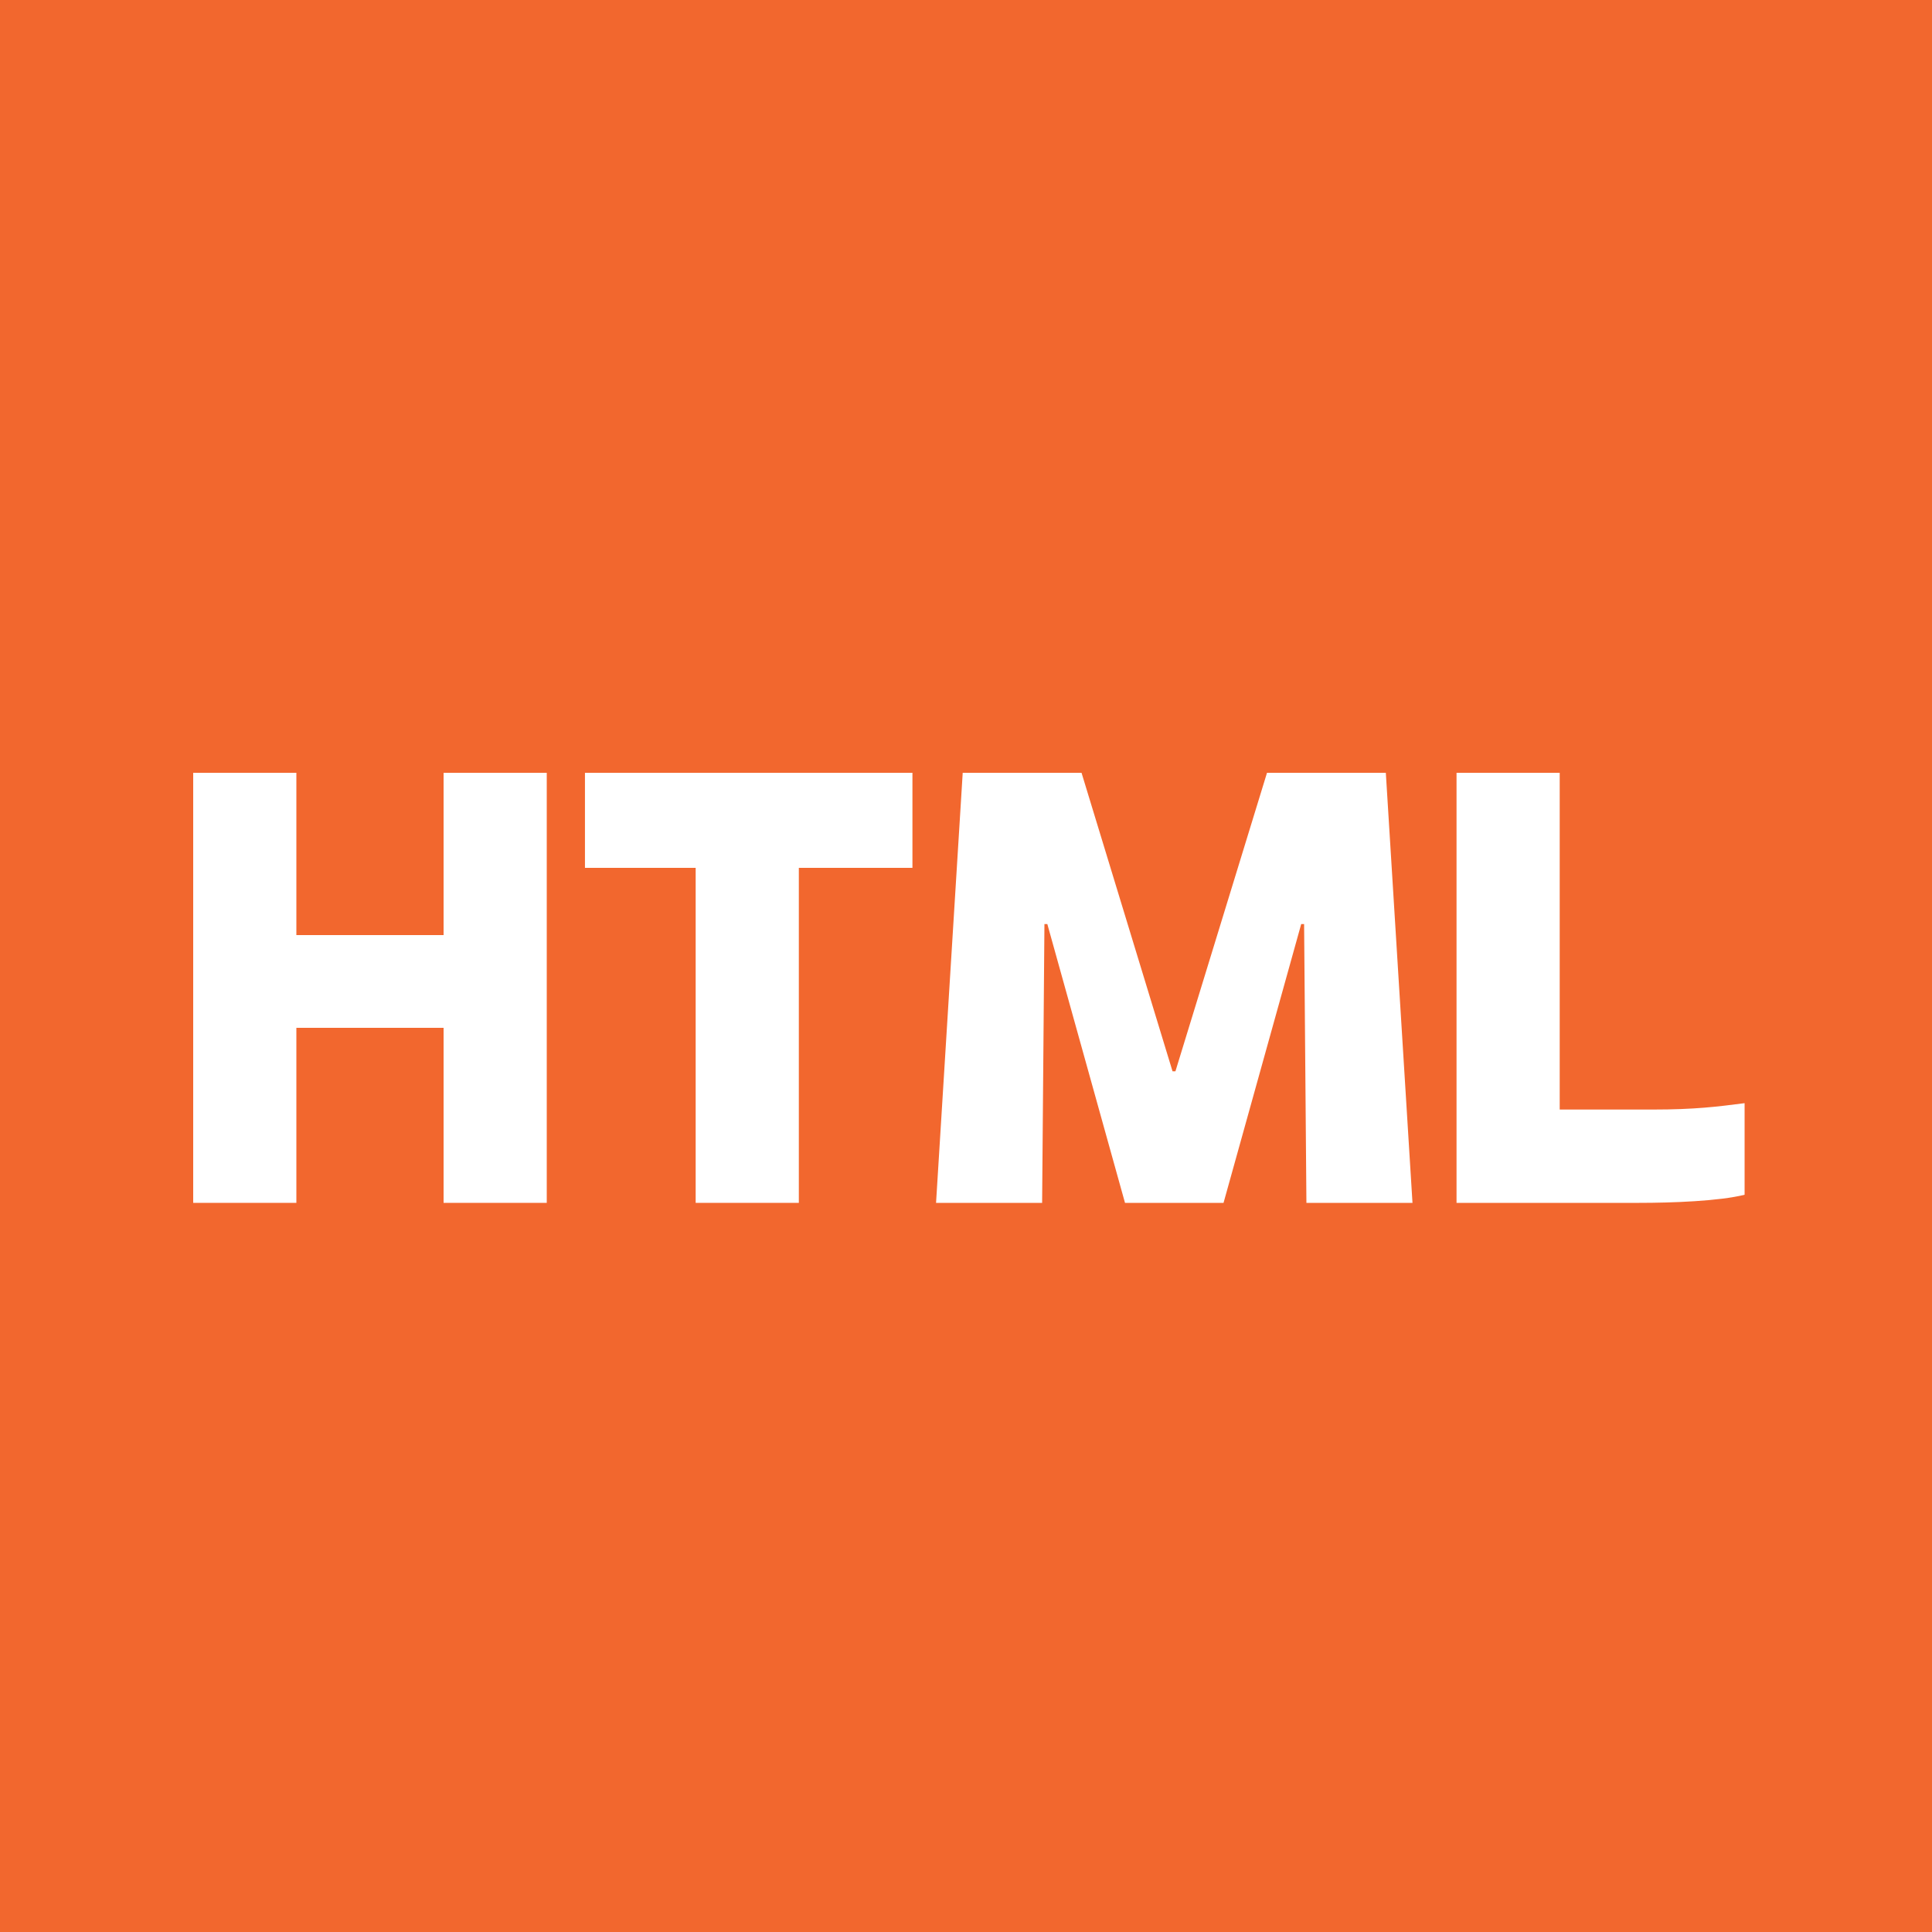 <svg width="40" height="40" viewBox="0 0 40 40" fill="none" xmlns="http://www.w3.org/2000/svg">
<rect width="40" height="40" fill="#F2672E"/>
<path d="M4 16H6.136V19.36H9.184V16H11.32V24.904H9.184V21.28H6.136V24.904H4V16Z" fill="white"/>
<path d="M12.111 16H18.891V17.968H16.539V24.904H14.403V17.968H12.111V16Z" fill="white"/>
<path d="M23.292 24.904L21.684 19.132H21.624L21.576 24.904H19.38L19.932 16H22.392L24.276 22.18H24.336L26.232 16H28.692L29.244 24.904H27.048L27 19.132H26.94L25.332 24.904H23.292Z" fill="white"/>
<path d="M33.936 24.904H30.156V16H32.292V22.972H34.212C35.1 22.972 35.556 22.912 36.12 22.84V24.736C35.592 24.868 34.62 24.904 33.936 24.904Z" fill="white"/>
</svg>
